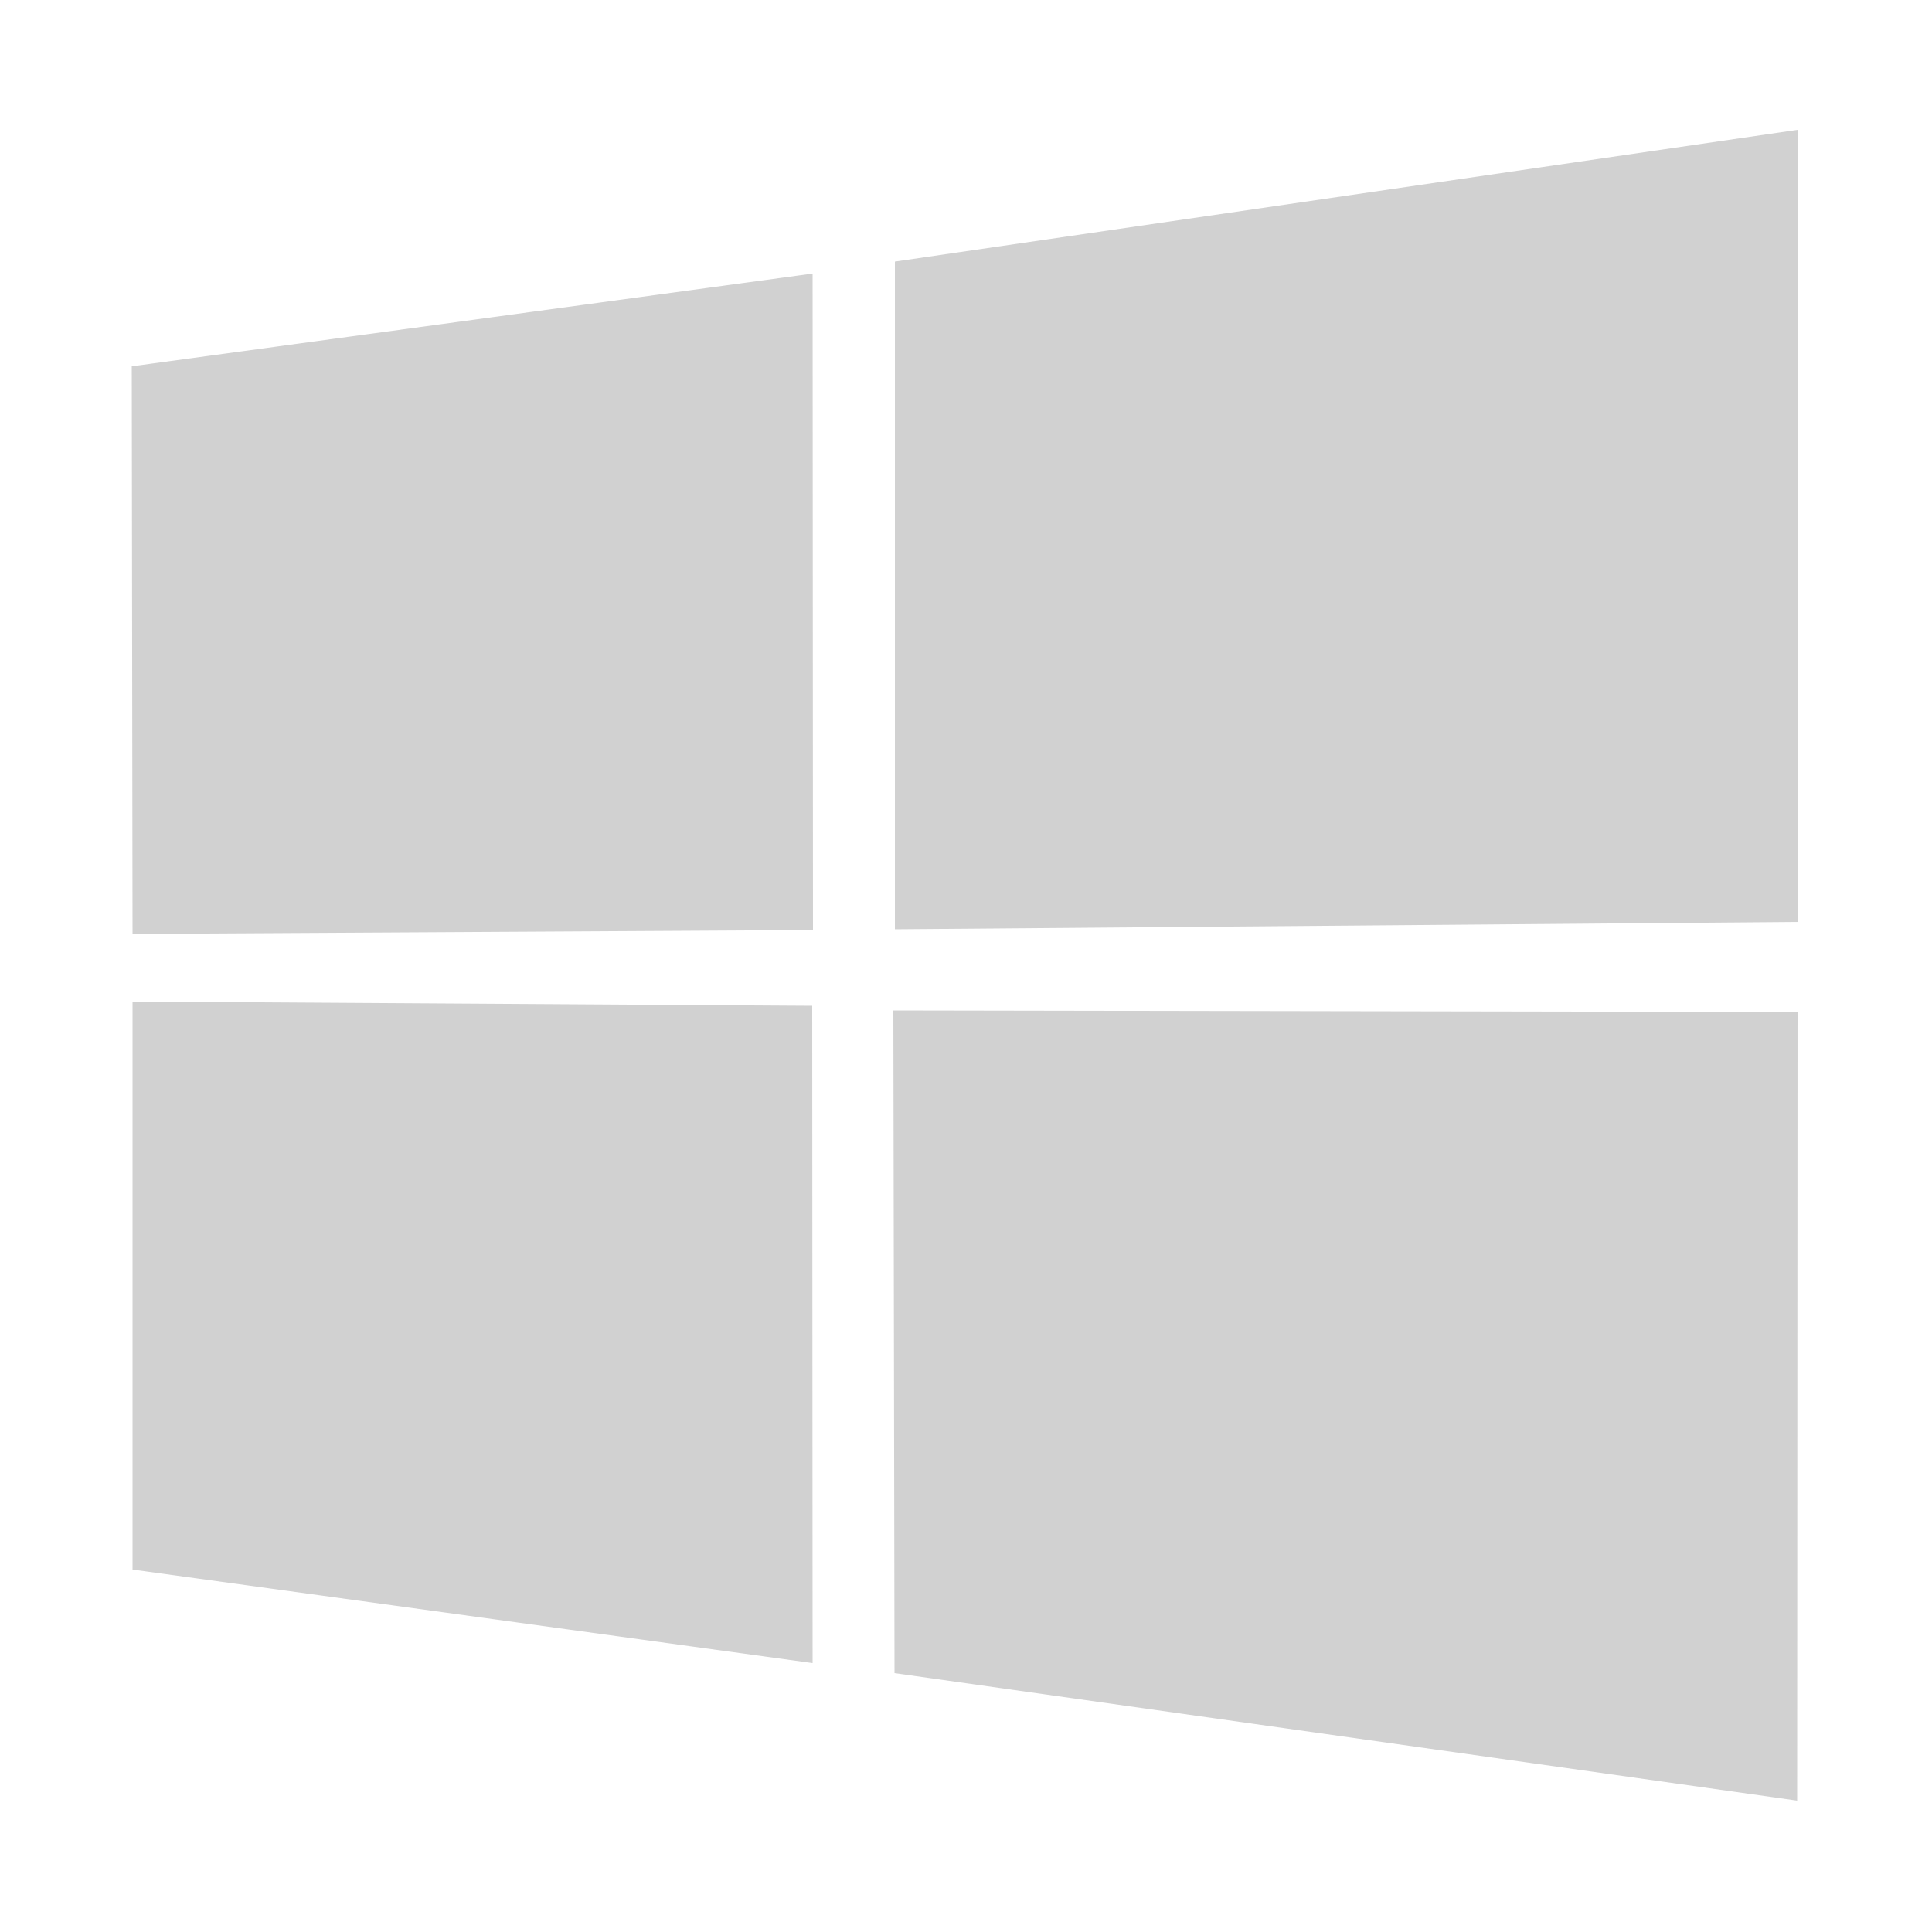 <?xml version="1.0" encoding="UTF-8"?>
<!-- Generator: Adobe Illustrator 21.1.0, SVG Export Plug-In . SVG Version: 6.00 Build 0)  -->
<svg version="1.1" id="Ebene_1" xmlns="http://www.w3.org/2000/svg" xmlns:xlink="http://www.w3.org/1999/xlink" x="0px" y="0px" viewBox="0 0 500 500" style="enable-background:new 0 0 500 500;" xml:space="preserve">
<style type="text/css">
	.st0{fill:#d1d1d1;}
</style>
<path class="st0" d="M34.1,94.8l176.2-24l0.1,169.9l-176.1,1L34.1,94.8z M210.2,260.3l0.1,170.1l-176-24.2v-147L210.2,260.3z   M231.6,67.7l233.6-34.1v205l-233.6,1.9V67.7z M465.2,261.9L465.1,466l-233.6-33l-0.3-171.5L465.2,261.9z"/>
</svg>